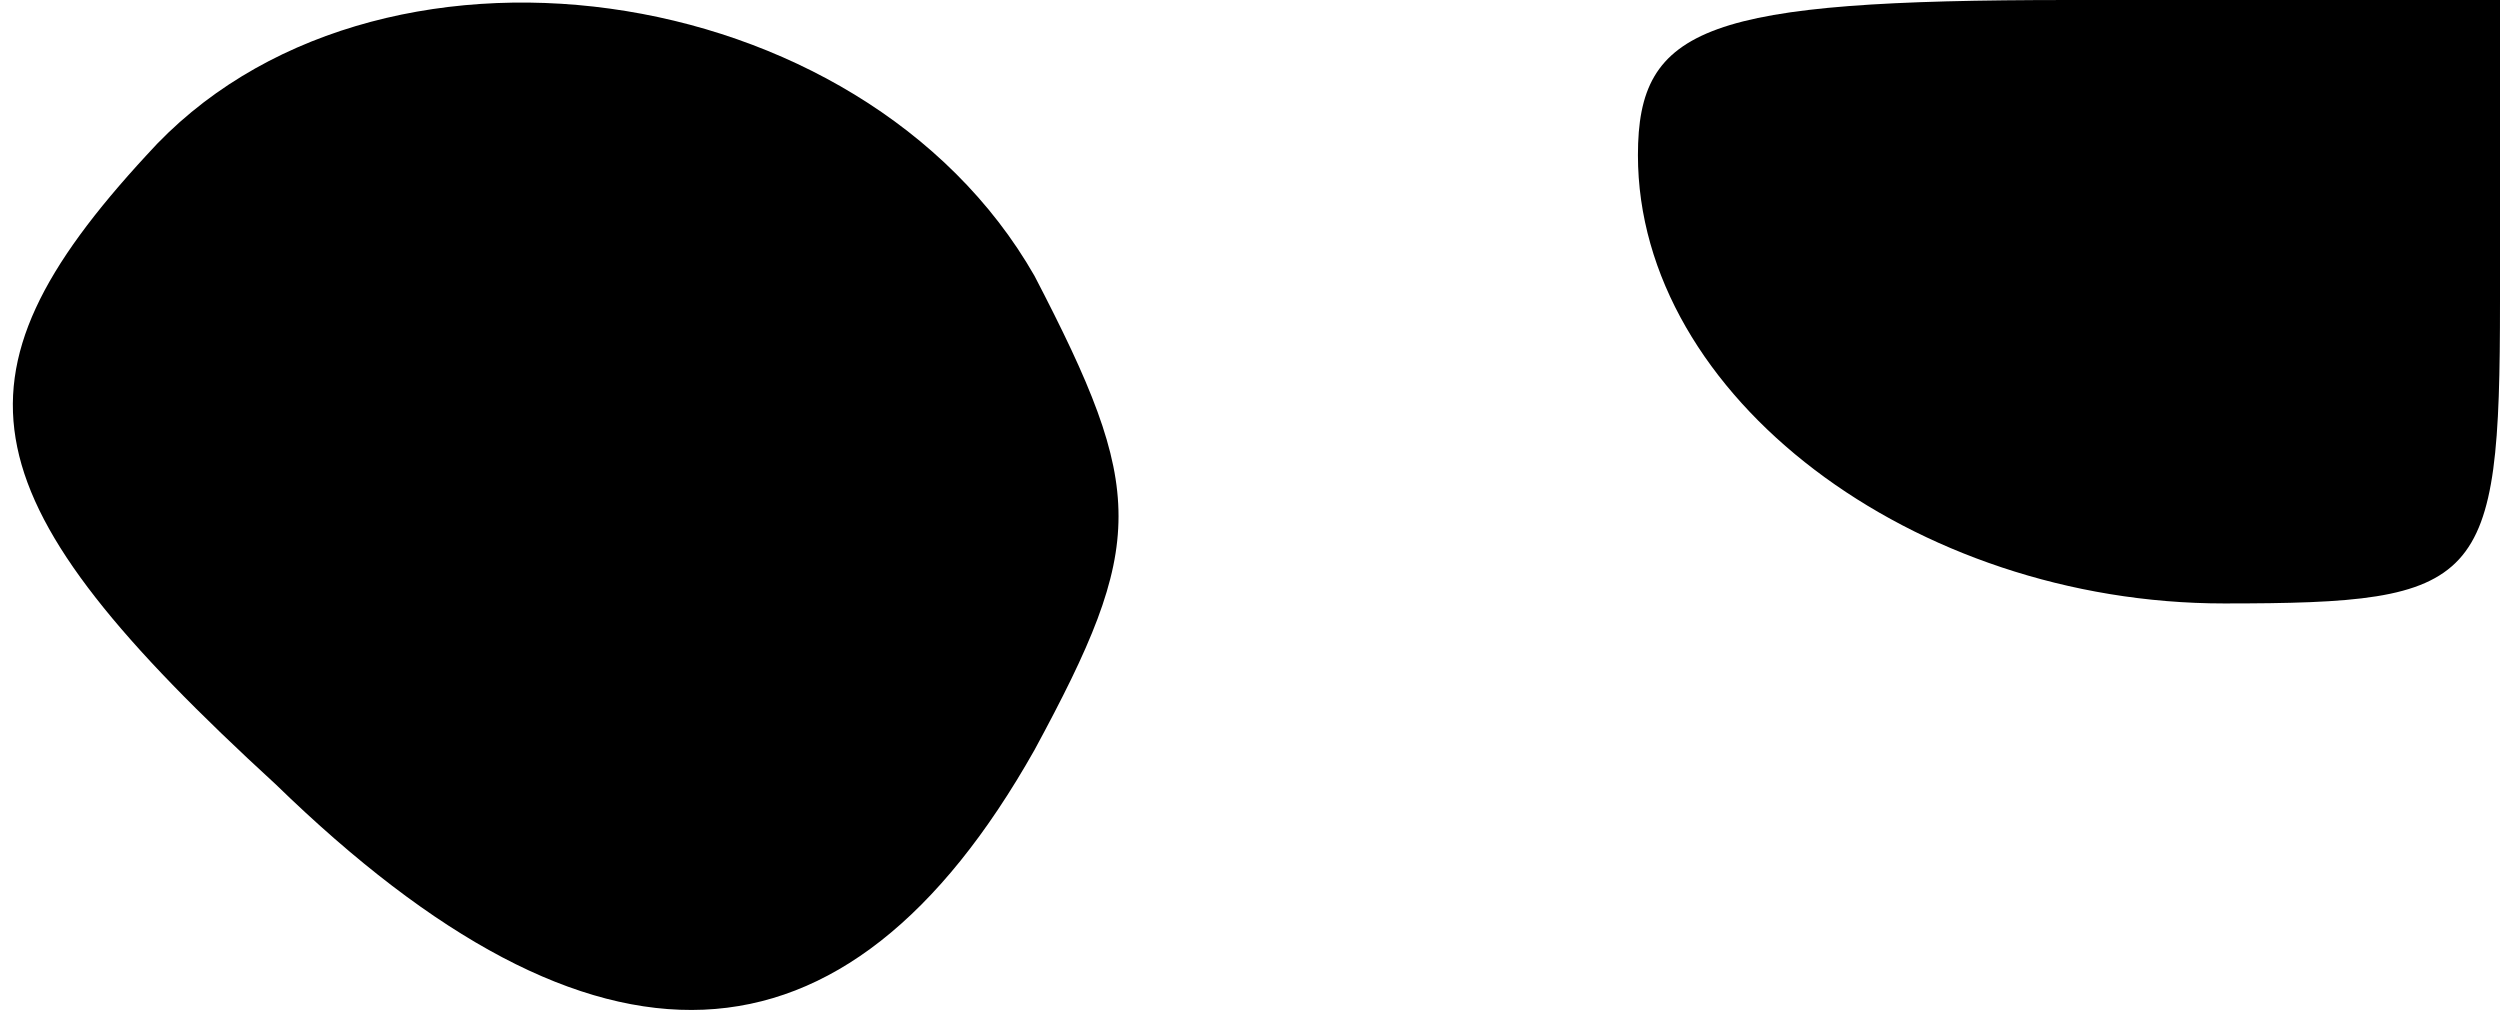 <?xml version="1.0" standalone="no"?>
<!DOCTYPE svg PUBLIC "-//W3C//DTD SVG 20010904//EN"
 "http://www.w3.org/TR/2001/REC-SVG-20010904/DTD/svg10.dtd">
<svg version="1.0" xmlns="http://www.w3.org/2000/svg"
 width="29pt" height="12pt" viewBox="0 0 29 12"
 preserveAspectRatio="xMidYMid meet">
<g transform="translate(0,12) scale(0.1,-0.1)"
fill="#000000" stroke="none">
<path fill="#000000" stroke="none" d="M17 102 c-24 -26 -21 -40 15 -73 37
-36 66 -35 88 4 13 24 13 30 0 55 -20 35 -77 43 -103 14z"/>
<path fill="#000000" stroke="none" d="M190 102 c0 -28 32 -52 68 -52 30 0 32
2 32 35 l0 35 -50 0 c-42 0 -50 -3 -50 -18z"/>
</g>
</svg>
